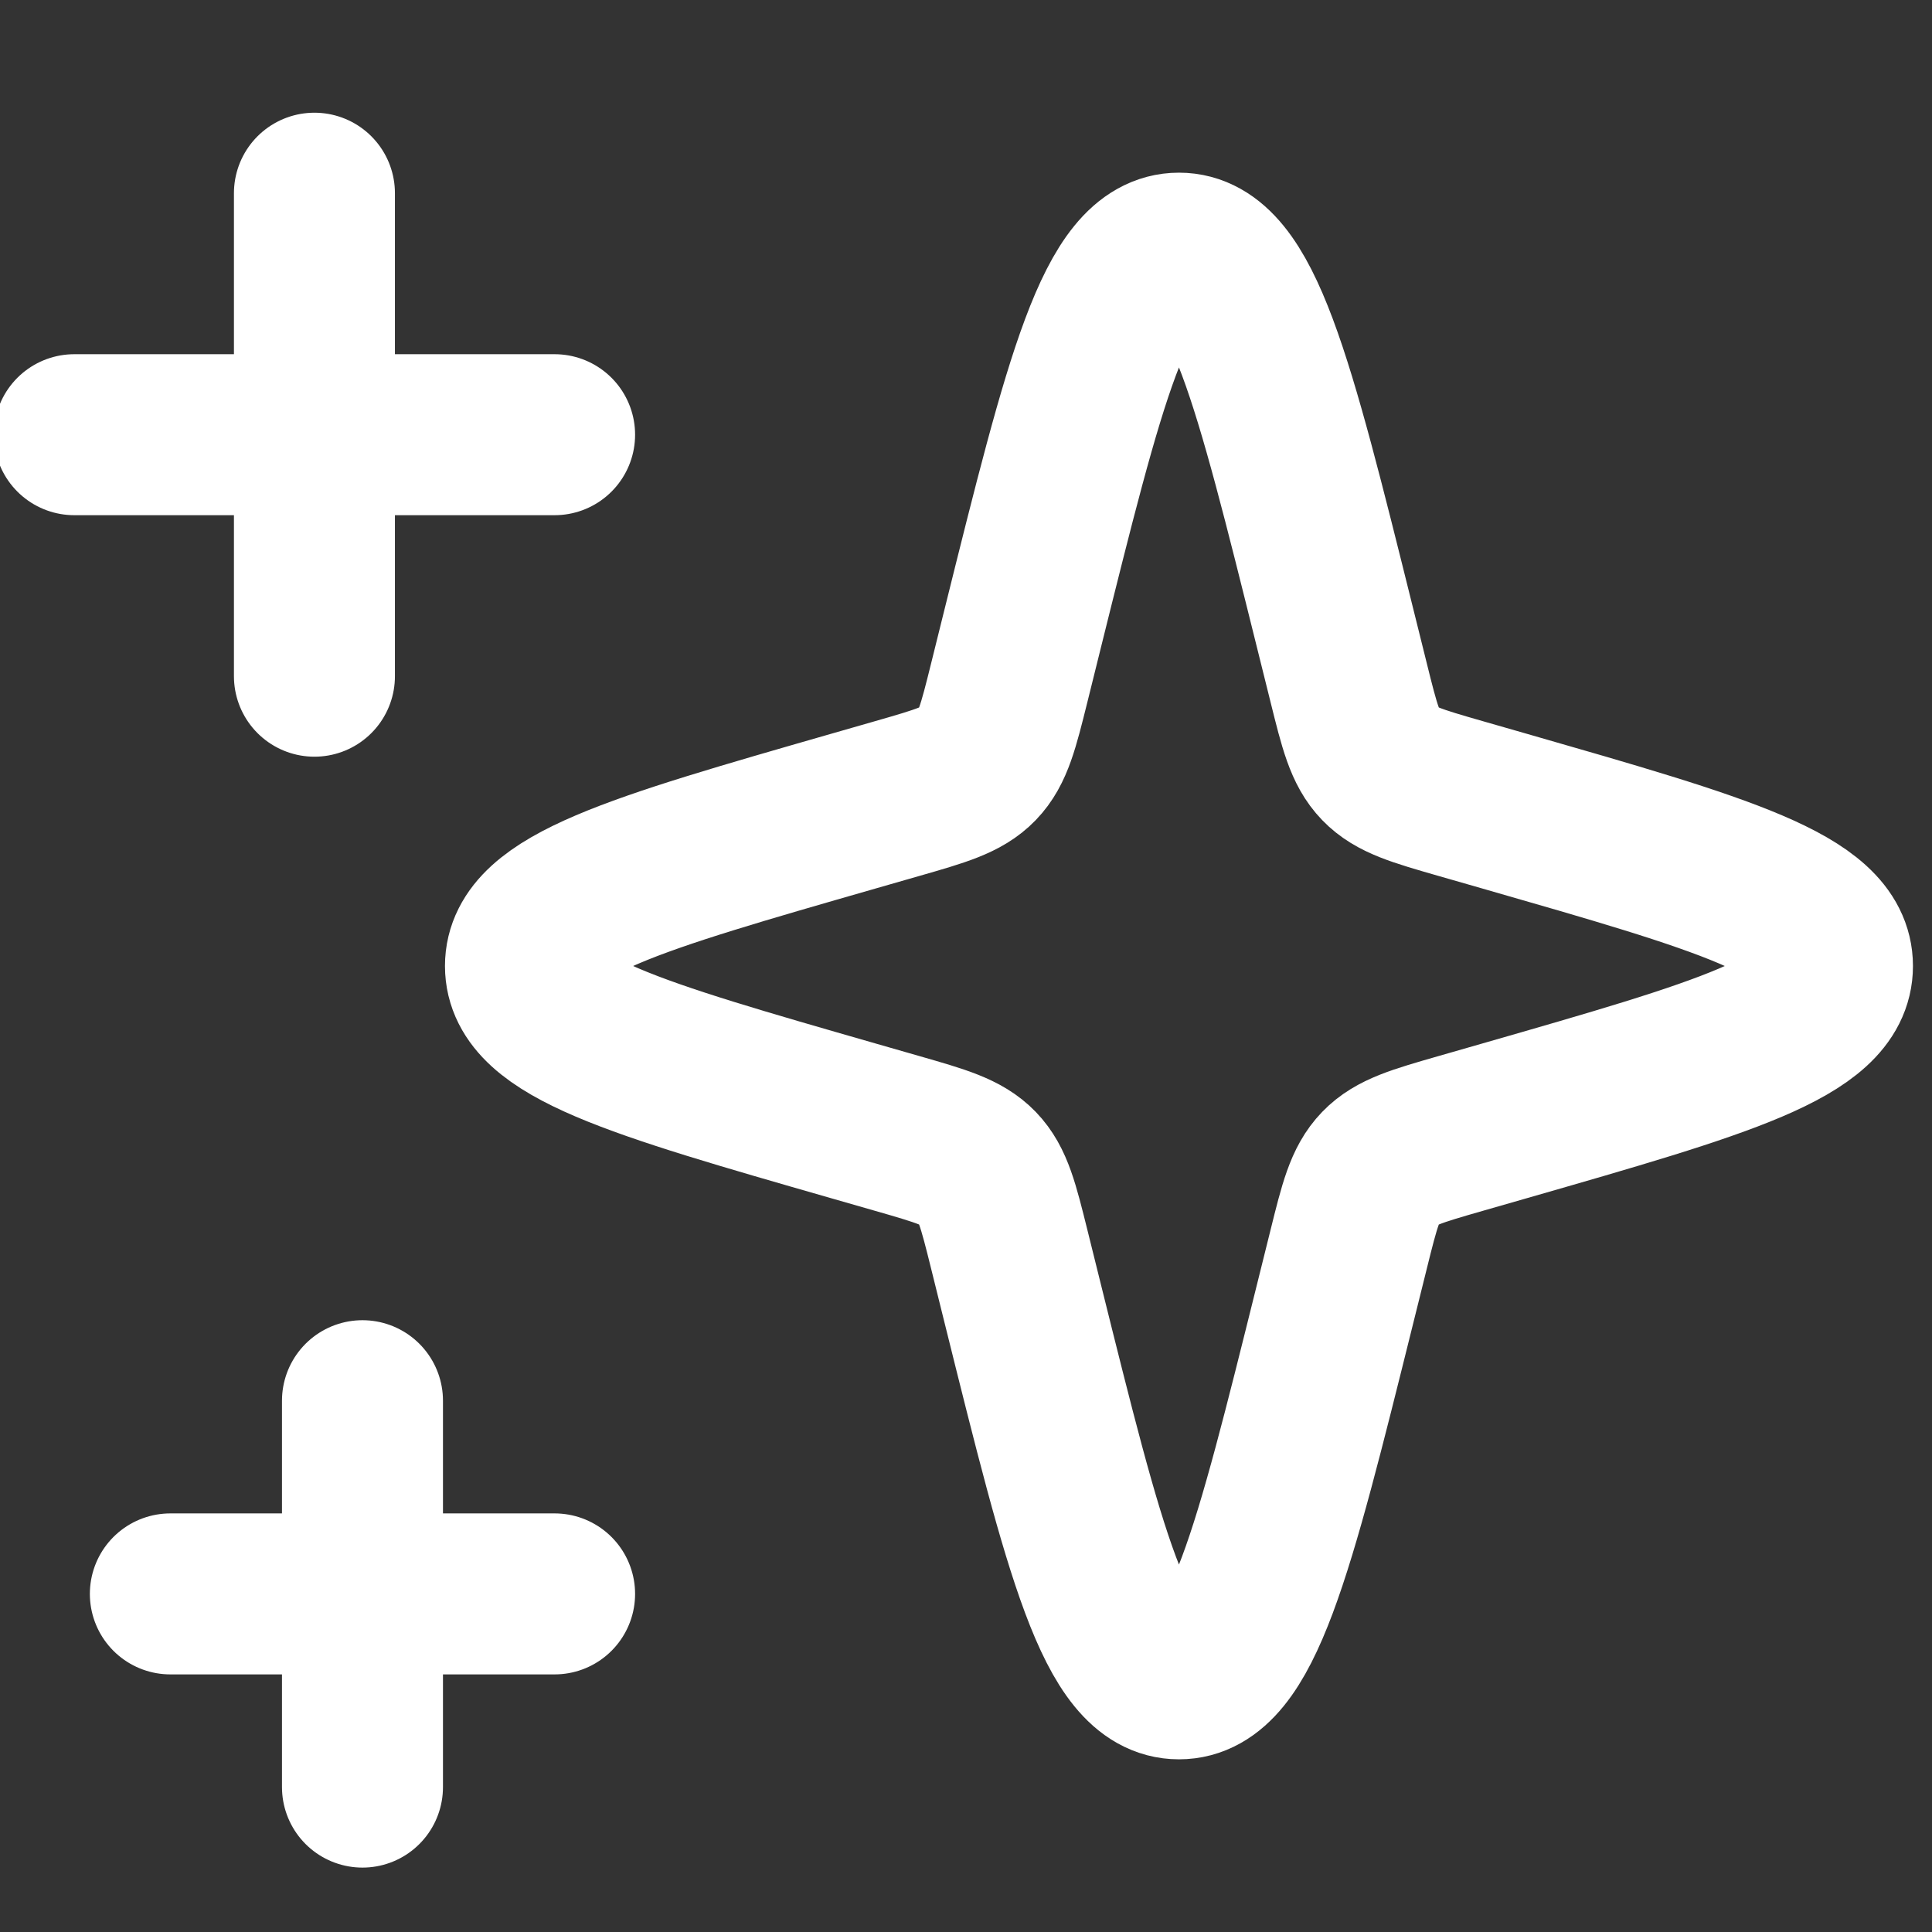 <svg viewBox="0 0 52 52" fill="none" xmlns="http://www.w3.org/2000/svg">
<rect x="0" y="0" width="52" height="52" fill="#333333" stroke="none"/>
<g clip-path="url(#clip0_932_203)">
<path d="M8.463 5.2V18.2M2 11.7H14.927M9.756 37.7V48.1M4.585 42.9H14.927M24.156 21.491L22.958 21.835C17.081 23.524 14.143 24.368 14.143 26C14.143 27.632 17.081 28.476 22.958 30.165L24.156 30.509C25.33 30.846 25.916 31.015 26.32 31.433C26.723 31.851 26.87 32.443 27.165 33.628L27.526 35.083C29.201 41.818 30.038 45.186 31.732 45.186C33.426 45.186 34.263 41.818 35.937 35.083L36.299 33.628C36.593 32.443 36.741 31.851 37.144 31.433C37.547 31.015 38.134 30.846 39.307 30.509L40.505 30.165C46.382 28.476 49.321 27.632 49.321 26C49.321 24.368 46.382 23.524 40.505 21.835L39.307 21.491C38.134 21.154 37.547 20.985 37.144 20.567C36.741 20.149 36.593 19.557 36.299 18.372L35.937 16.917C34.263 10.182 33.426 6.814 31.732 6.814C30.038 6.814 29.201 10.182 27.526 16.917L27.165 18.372C26.87 19.557 26.723 20.149 26.32 20.567C25.916 20.985 25.33 21.154 24.156 21.491Z" stroke="white" stroke-width="4.333" stroke-linecap="round" stroke-linejoin="round"/>
</g>
<defs>
<clipPath id="clip0_932_203">
<rect width="52" height="52" fill="white"/>
</clipPath>
</defs>
</svg>
